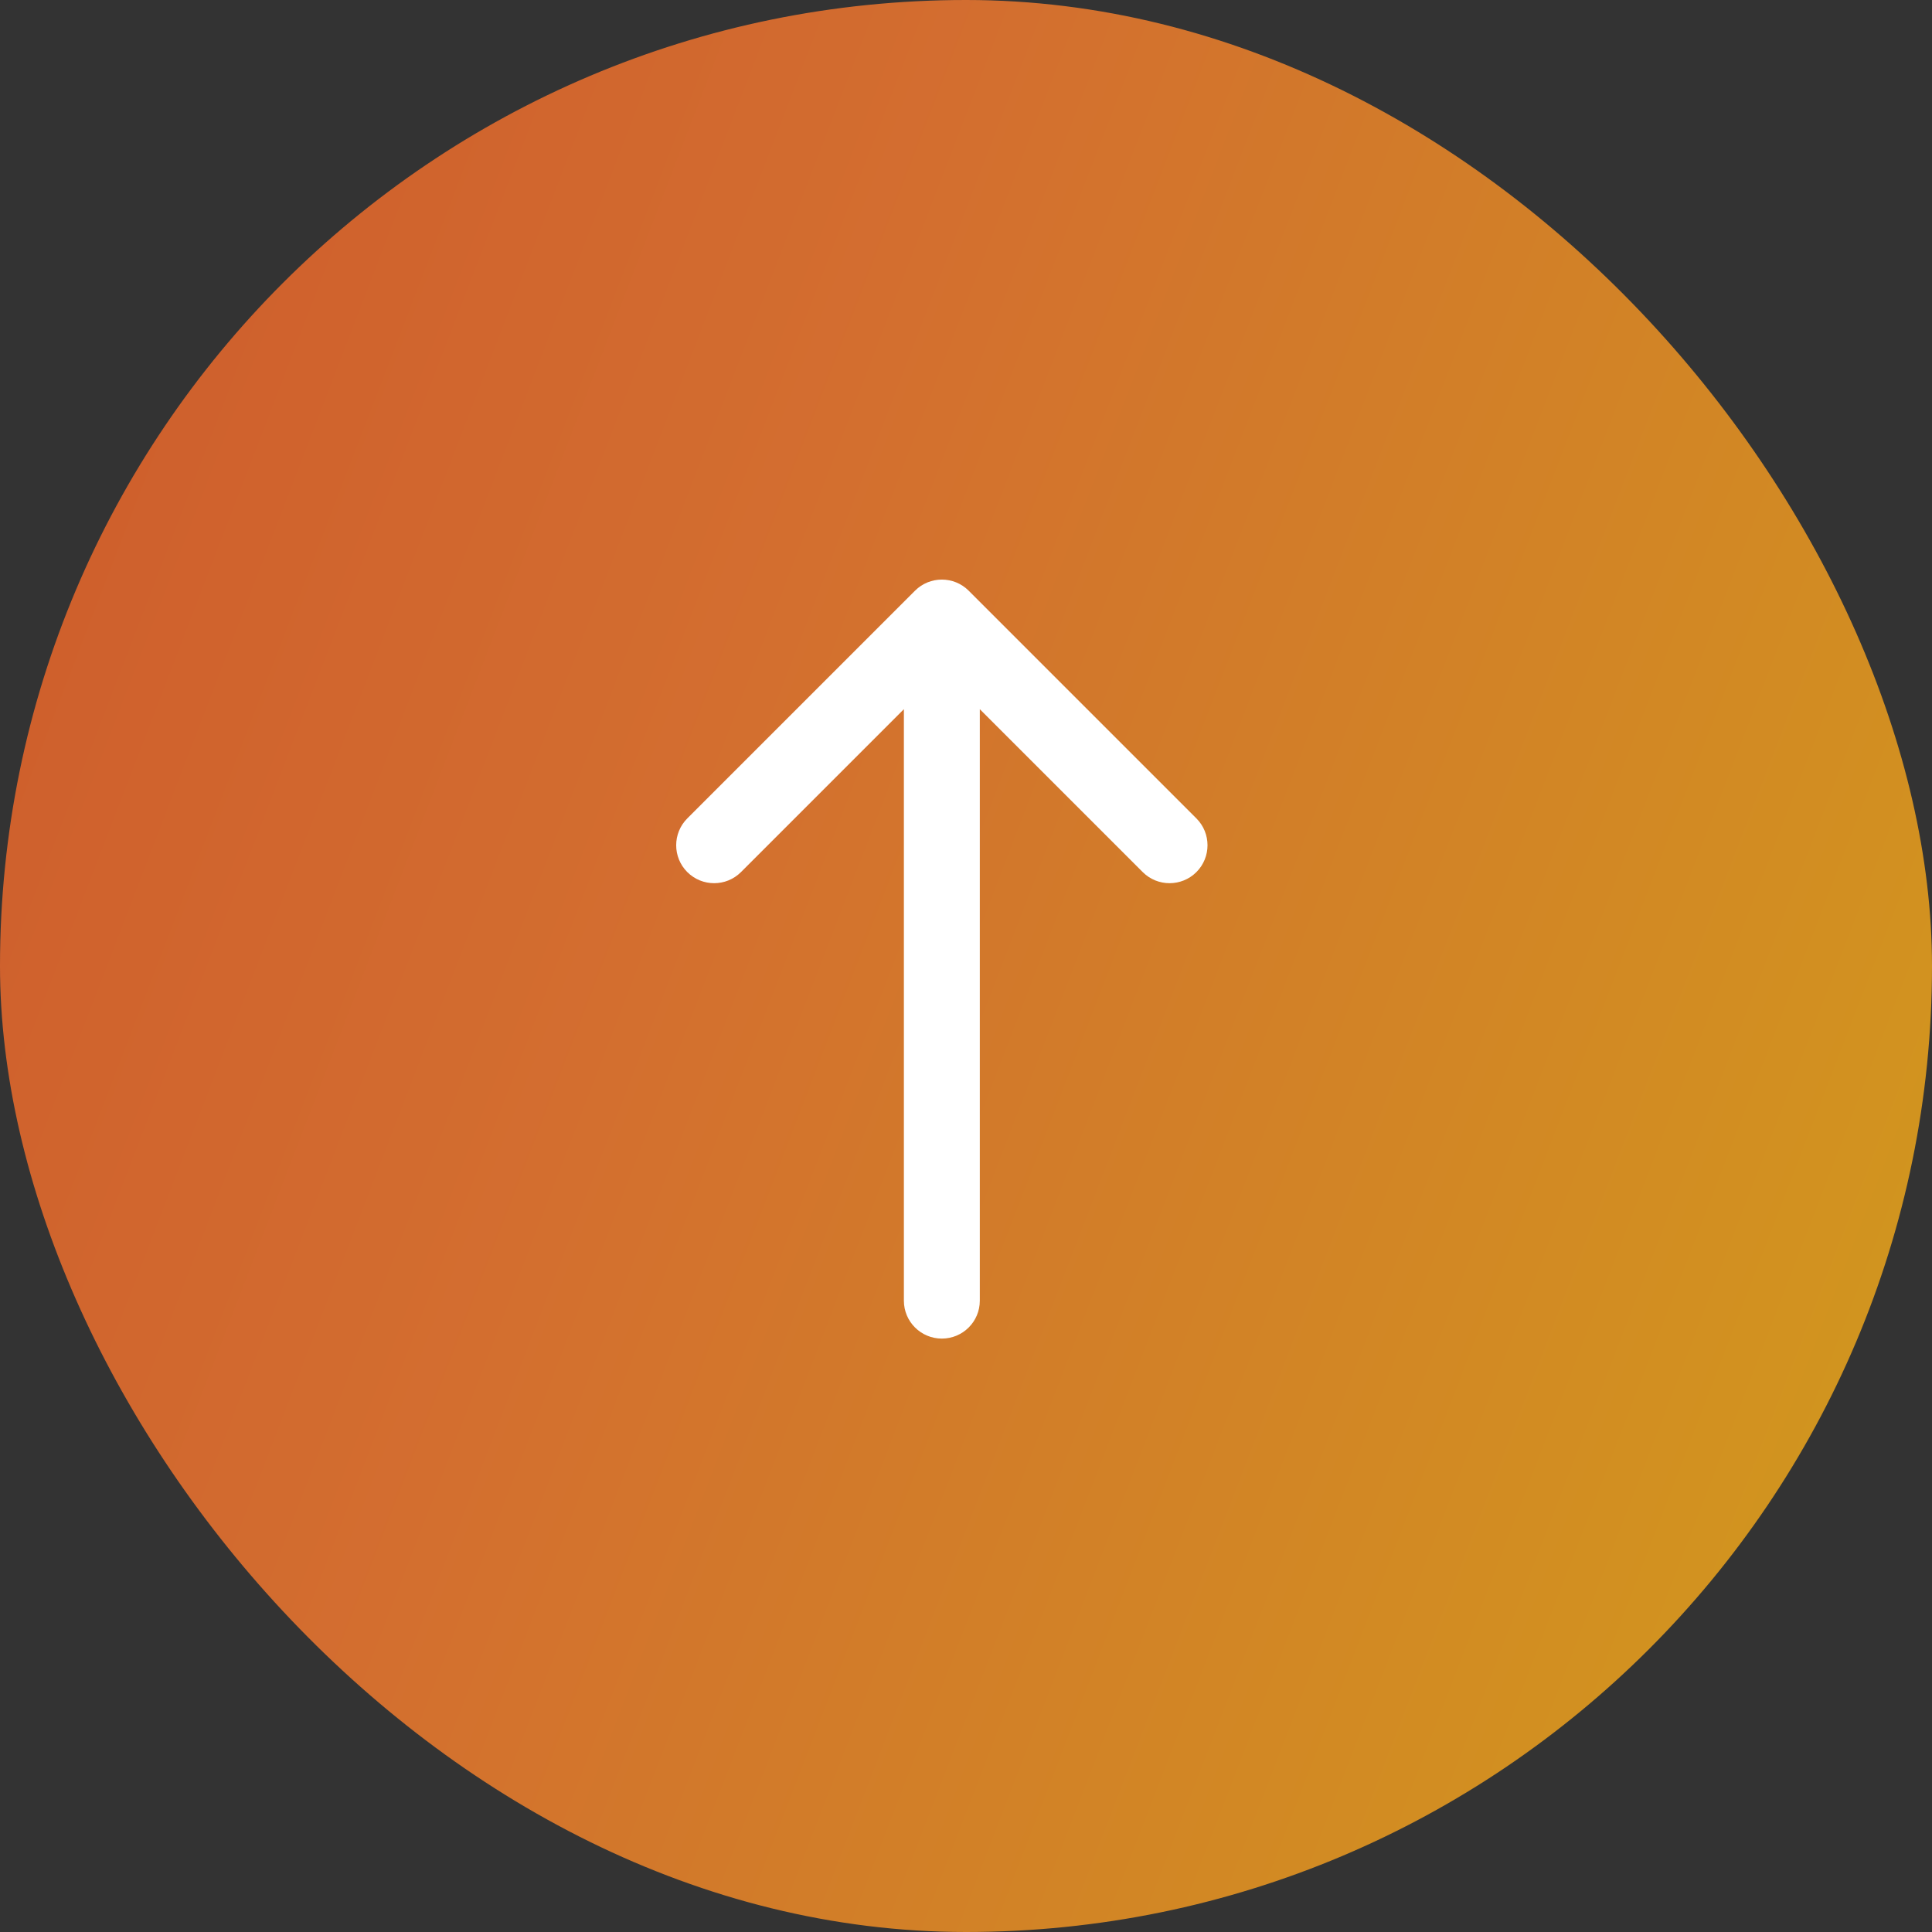 <svg width="40" height="40" viewBox="0 0 40 40" fill="none" xmlns="http://www.w3.org/2000/svg">
<rect x="0" y="0" width="40" height="40" fill="#333333" stroke="none"/>
<rect width="40" height="40" rx="20" fill="url(#paint0_linear_2478_261)" fill-opacity="0.8"/>
<path fill-rule="evenodd" clip-rule="evenodd" d="M18.944 12.23C19.251 11.923 19.749 11.923 20.056 12.23L24.77 16.944C25.077 17.251 25.077 17.749 24.77 18.056C24.463 18.362 23.965 18.362 23.659 18.056L20.286 14.683L20.286 26.929C20.286 27.363 19.934 27.714 19.5 27.714C19.066 27.714 18.714 27.363 18.714 26.929L18.714 14.683L15.341 18.056C15.034 18.362 14.537 18.362 14.23 18.056C13.923 17.749 13.923 17.251 14.23 16.944L18.944 12.23Z" fill="white"/>
<defs>
<linearGradient id="paint0_linear_2478_261" x1="39.442" y1="40" x2="-23.37" y2="15.816" gradientUnits="userSpaceOnUse">
<stop stop-color="#F9B616"/>
<stop offset="0.484" stop-color="#FB7C2F"/>
<stop offset="1" stop-color="#EE4F24"/>
</linearGradient>
</defs>
</svg>
